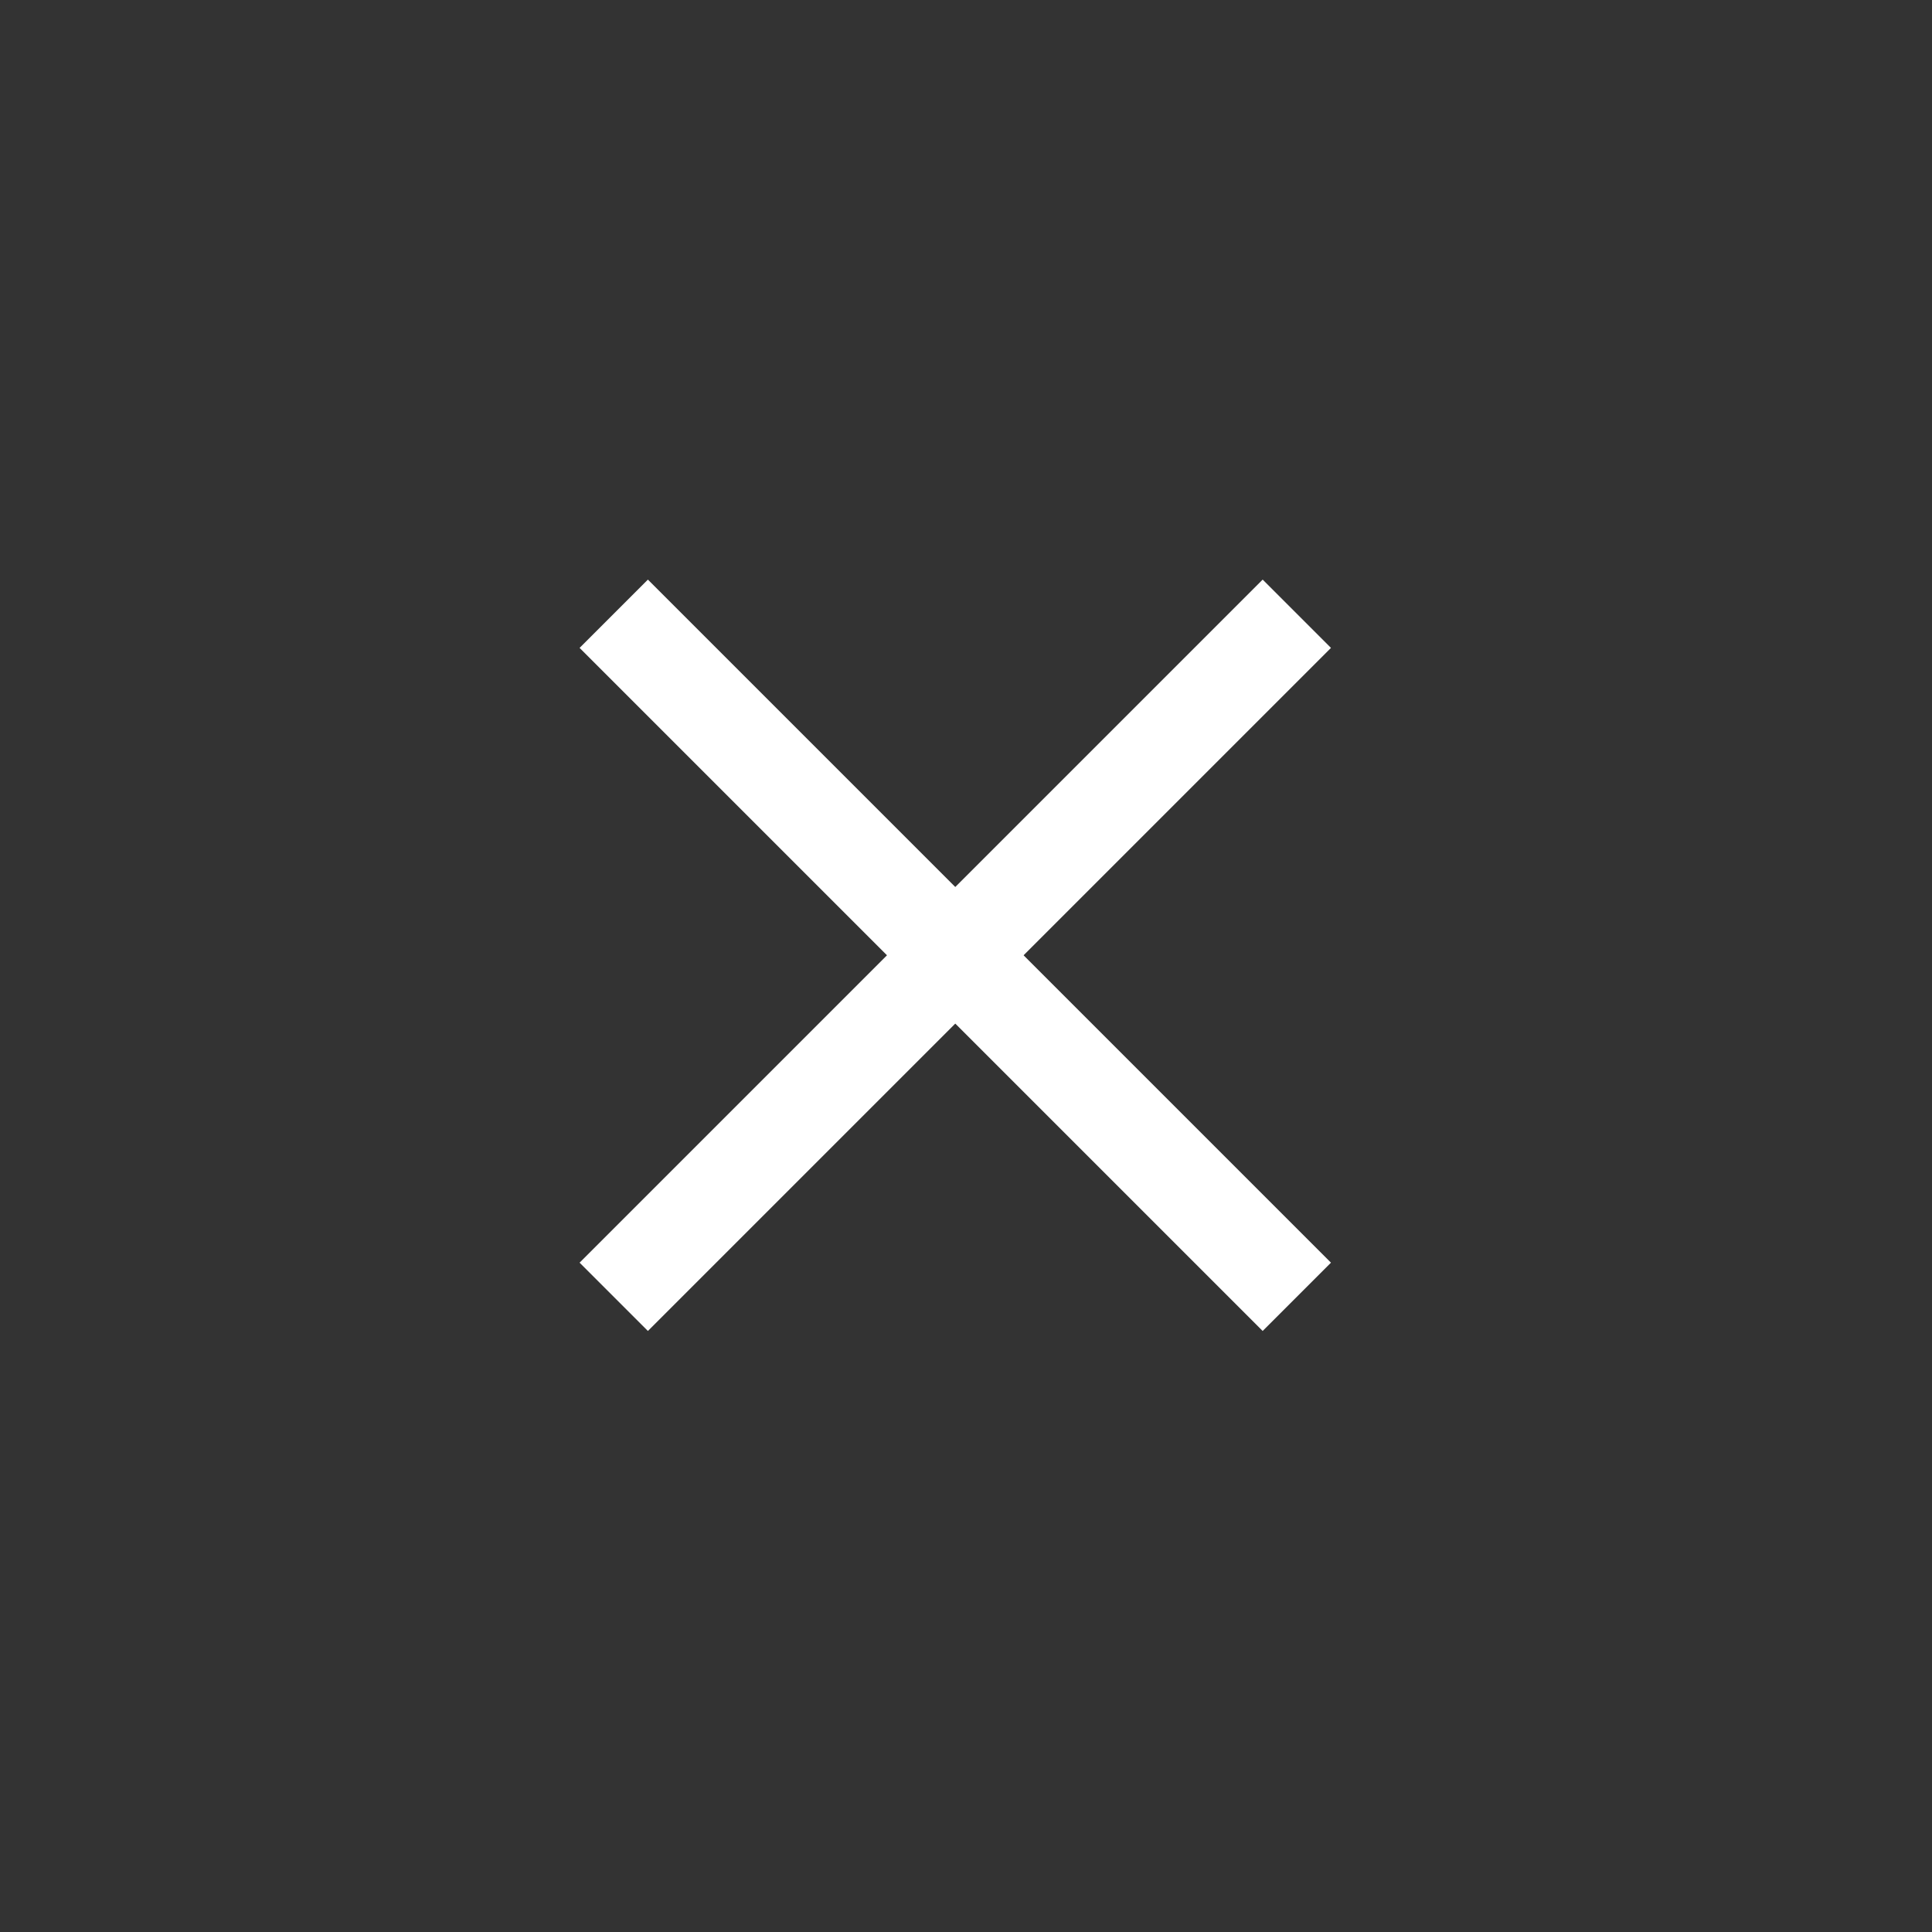 <svg width="17" height="17" viewBox="0 0 40 40" fill="red" xmlns="http://www.w3.org/2000/svg">
<rect x="0" y="0" width="40" height="40" fill="#333333" stroke="none"/>
<rect x="13.414" y="12" width="20" height="2" transform="rotate(45 13.414 12)" fill="white"/>
<rect x="12" y="26.142" width="20" height="2" transform="rotate(-45 12 26.142)" fill="white"/>
</svg>
